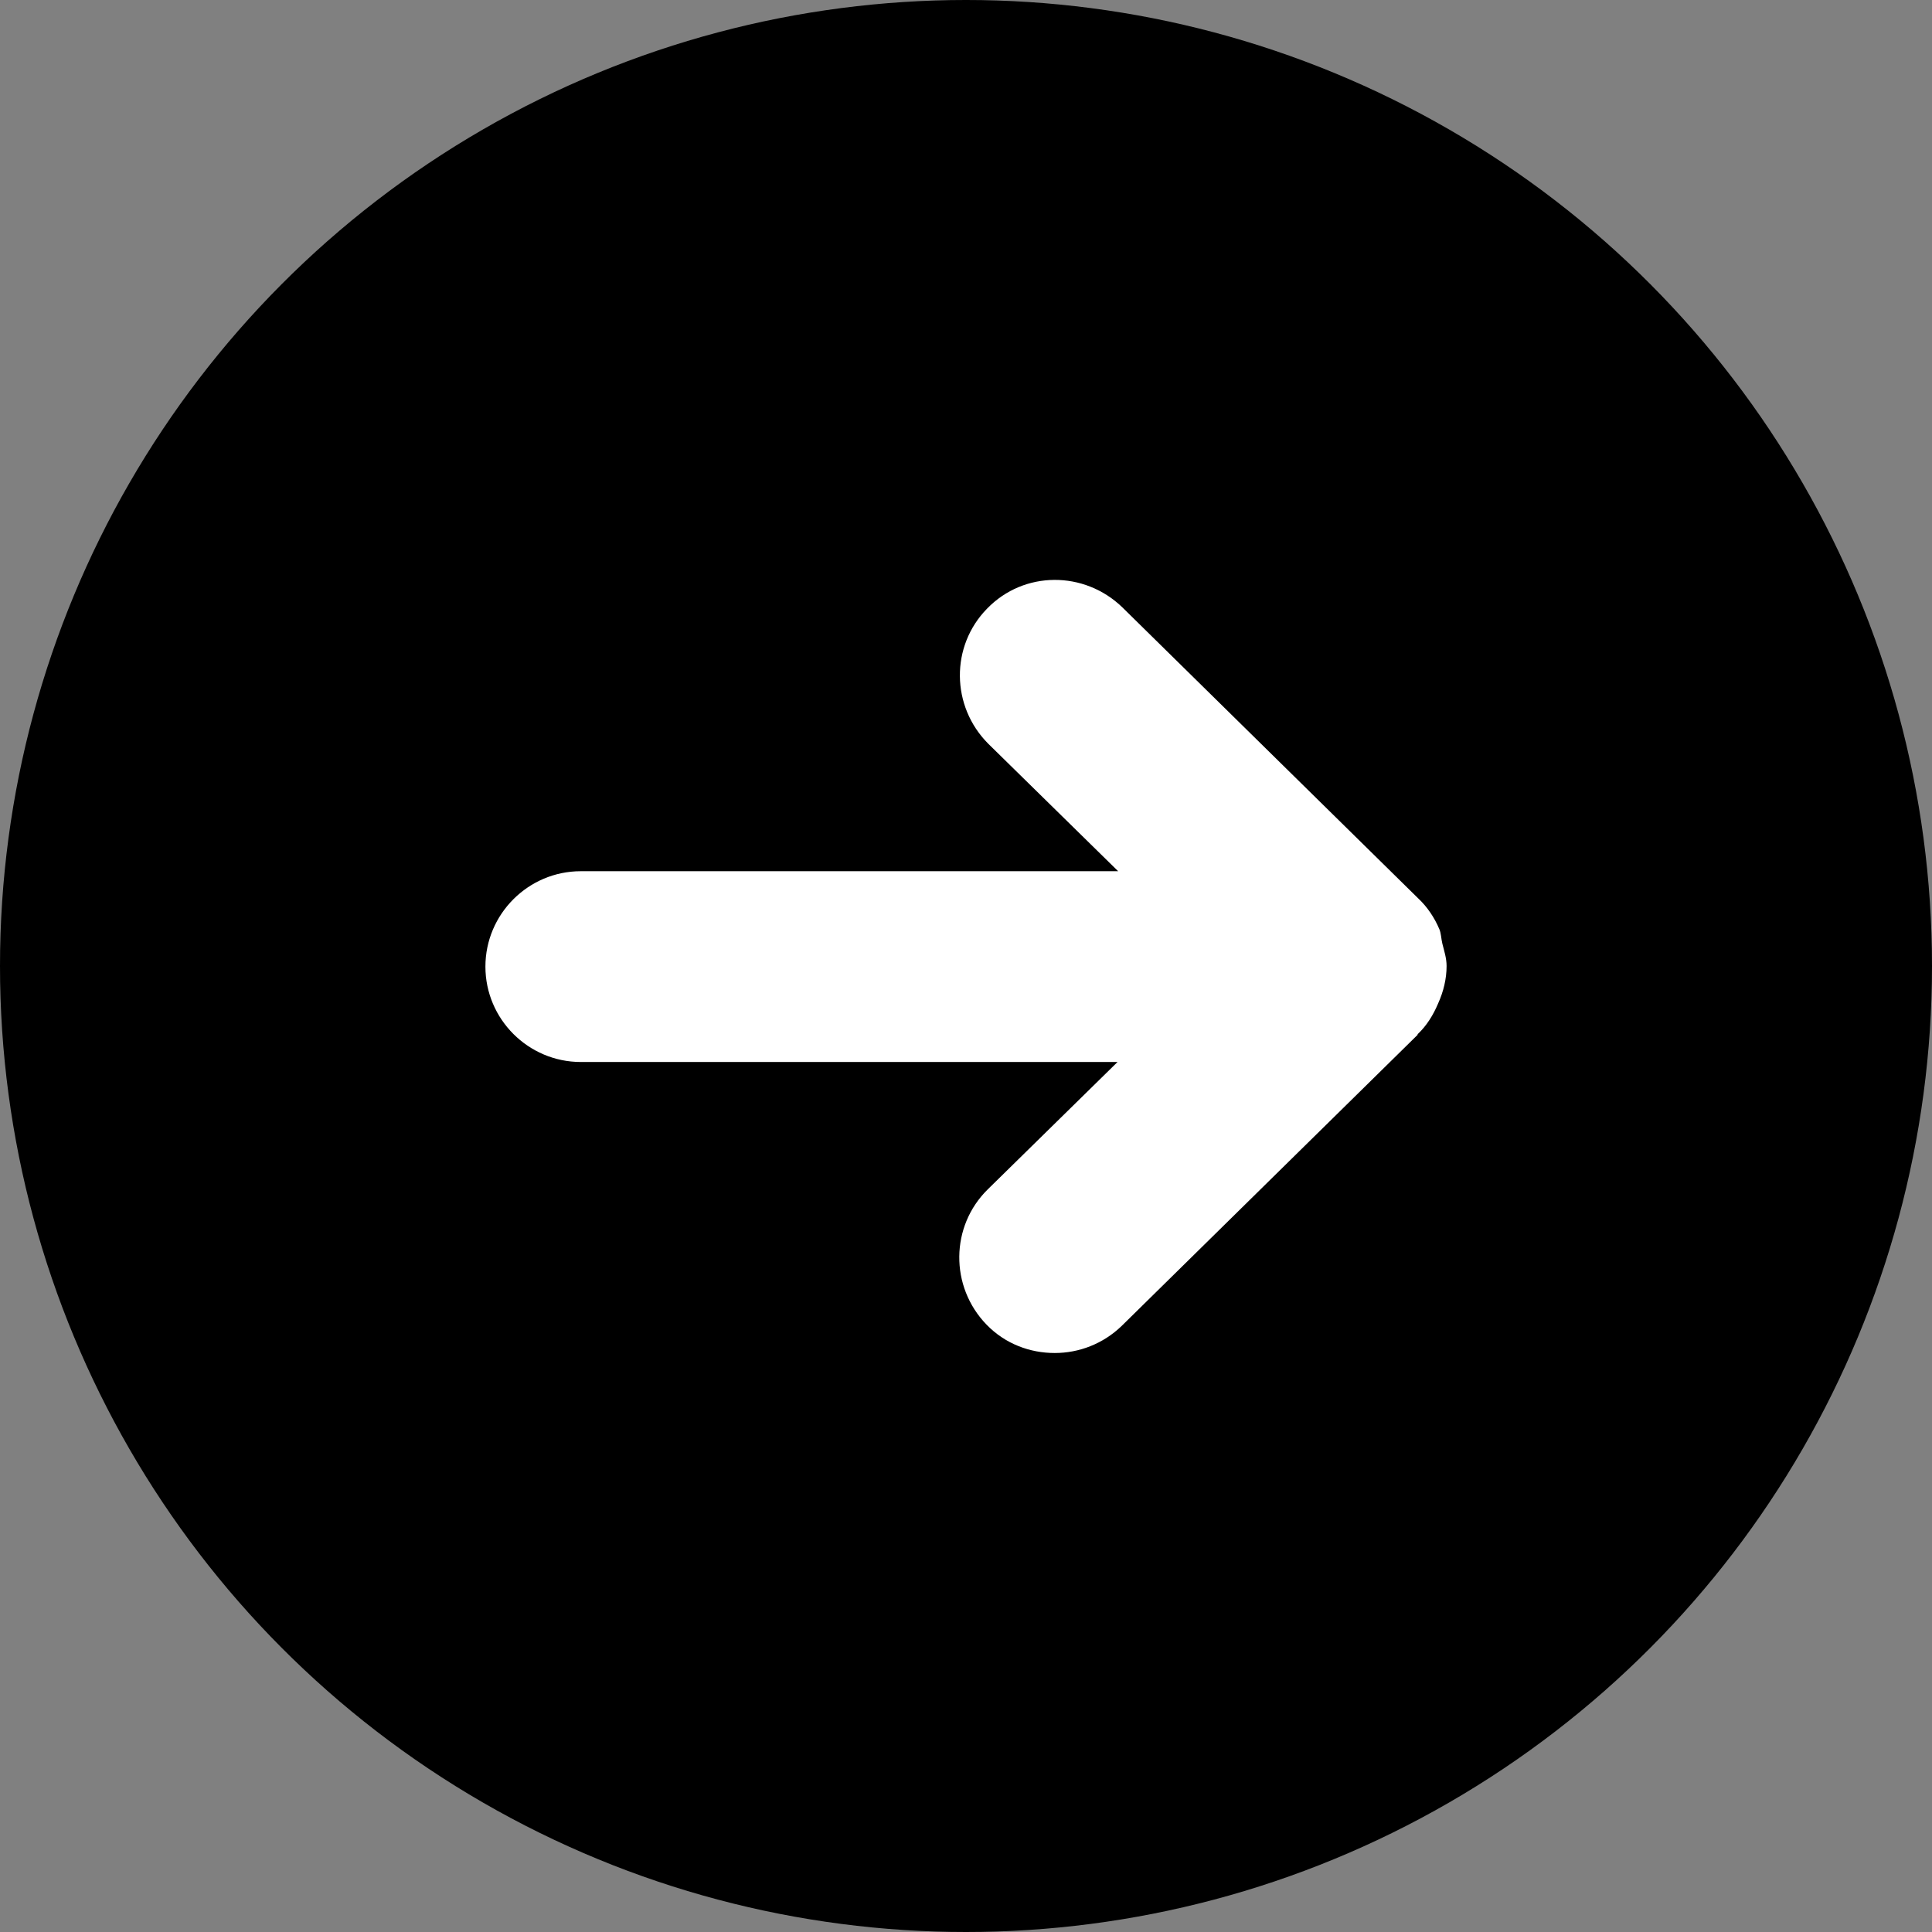 <?xml version="1.0" encoding="utf-8"?>
<!-- Generator: Adobe Illustrator 19.1.0, SVG Export Plug-In . SVG Version: 6.00 Build 0)  -->
<svg version="1.1" id="icones" xmlns="http://www.w3.org/2000/svg" xmlns:xlink="http://www.w3.org/1999/xlink" x="0px" y="0px"
	 viewBox="0 0 32 32" enable-background="new 0 0 32 32" xml:space="preserve">
<rect x="0" y="0" width="32" height="32" fill="#808080" stroke="none"/>
<circle cx="16" cy="16" r="16"/>
<path fill="#FFFFFF" d="M23.96,16C23.96,16,23.96,16,23.96,16c0-0.13-0.04-0.25-0.07-0.37c-0.02-0.08-0.02-0.17-0.05-0.24
	c-0.08-0.19-0.2-0.37-0.35-0.51c0,0,0,0,0,0l-4.9-4.82c-0.63-0.61-1.63-0.61-2.24,0.02c-0.61,0.62-0.6,1.62,0.02,2.24l2.15,2.11
	H9.62c-0.87,0-1.58,0.71-1.58,1.58s0.71,1.58,1.58,1.58h8.89l-2.15,2.11c-0.62,0.61-0.63,1.61-0.02,2.24
	c0.31,0.32,0.72,0.47,1.13,0.47c0.4,0,0.8-0.15,1.11-0.45l4.9-4.82c0,0,0-0.01,0-0.01c0.15-0.14,0.26-0.32,0.34-0.51
	C23.91,16.42,23.96,16.21,23.96,16C23.96,16,23.96,16,23.96,16z"/>
</svg>
